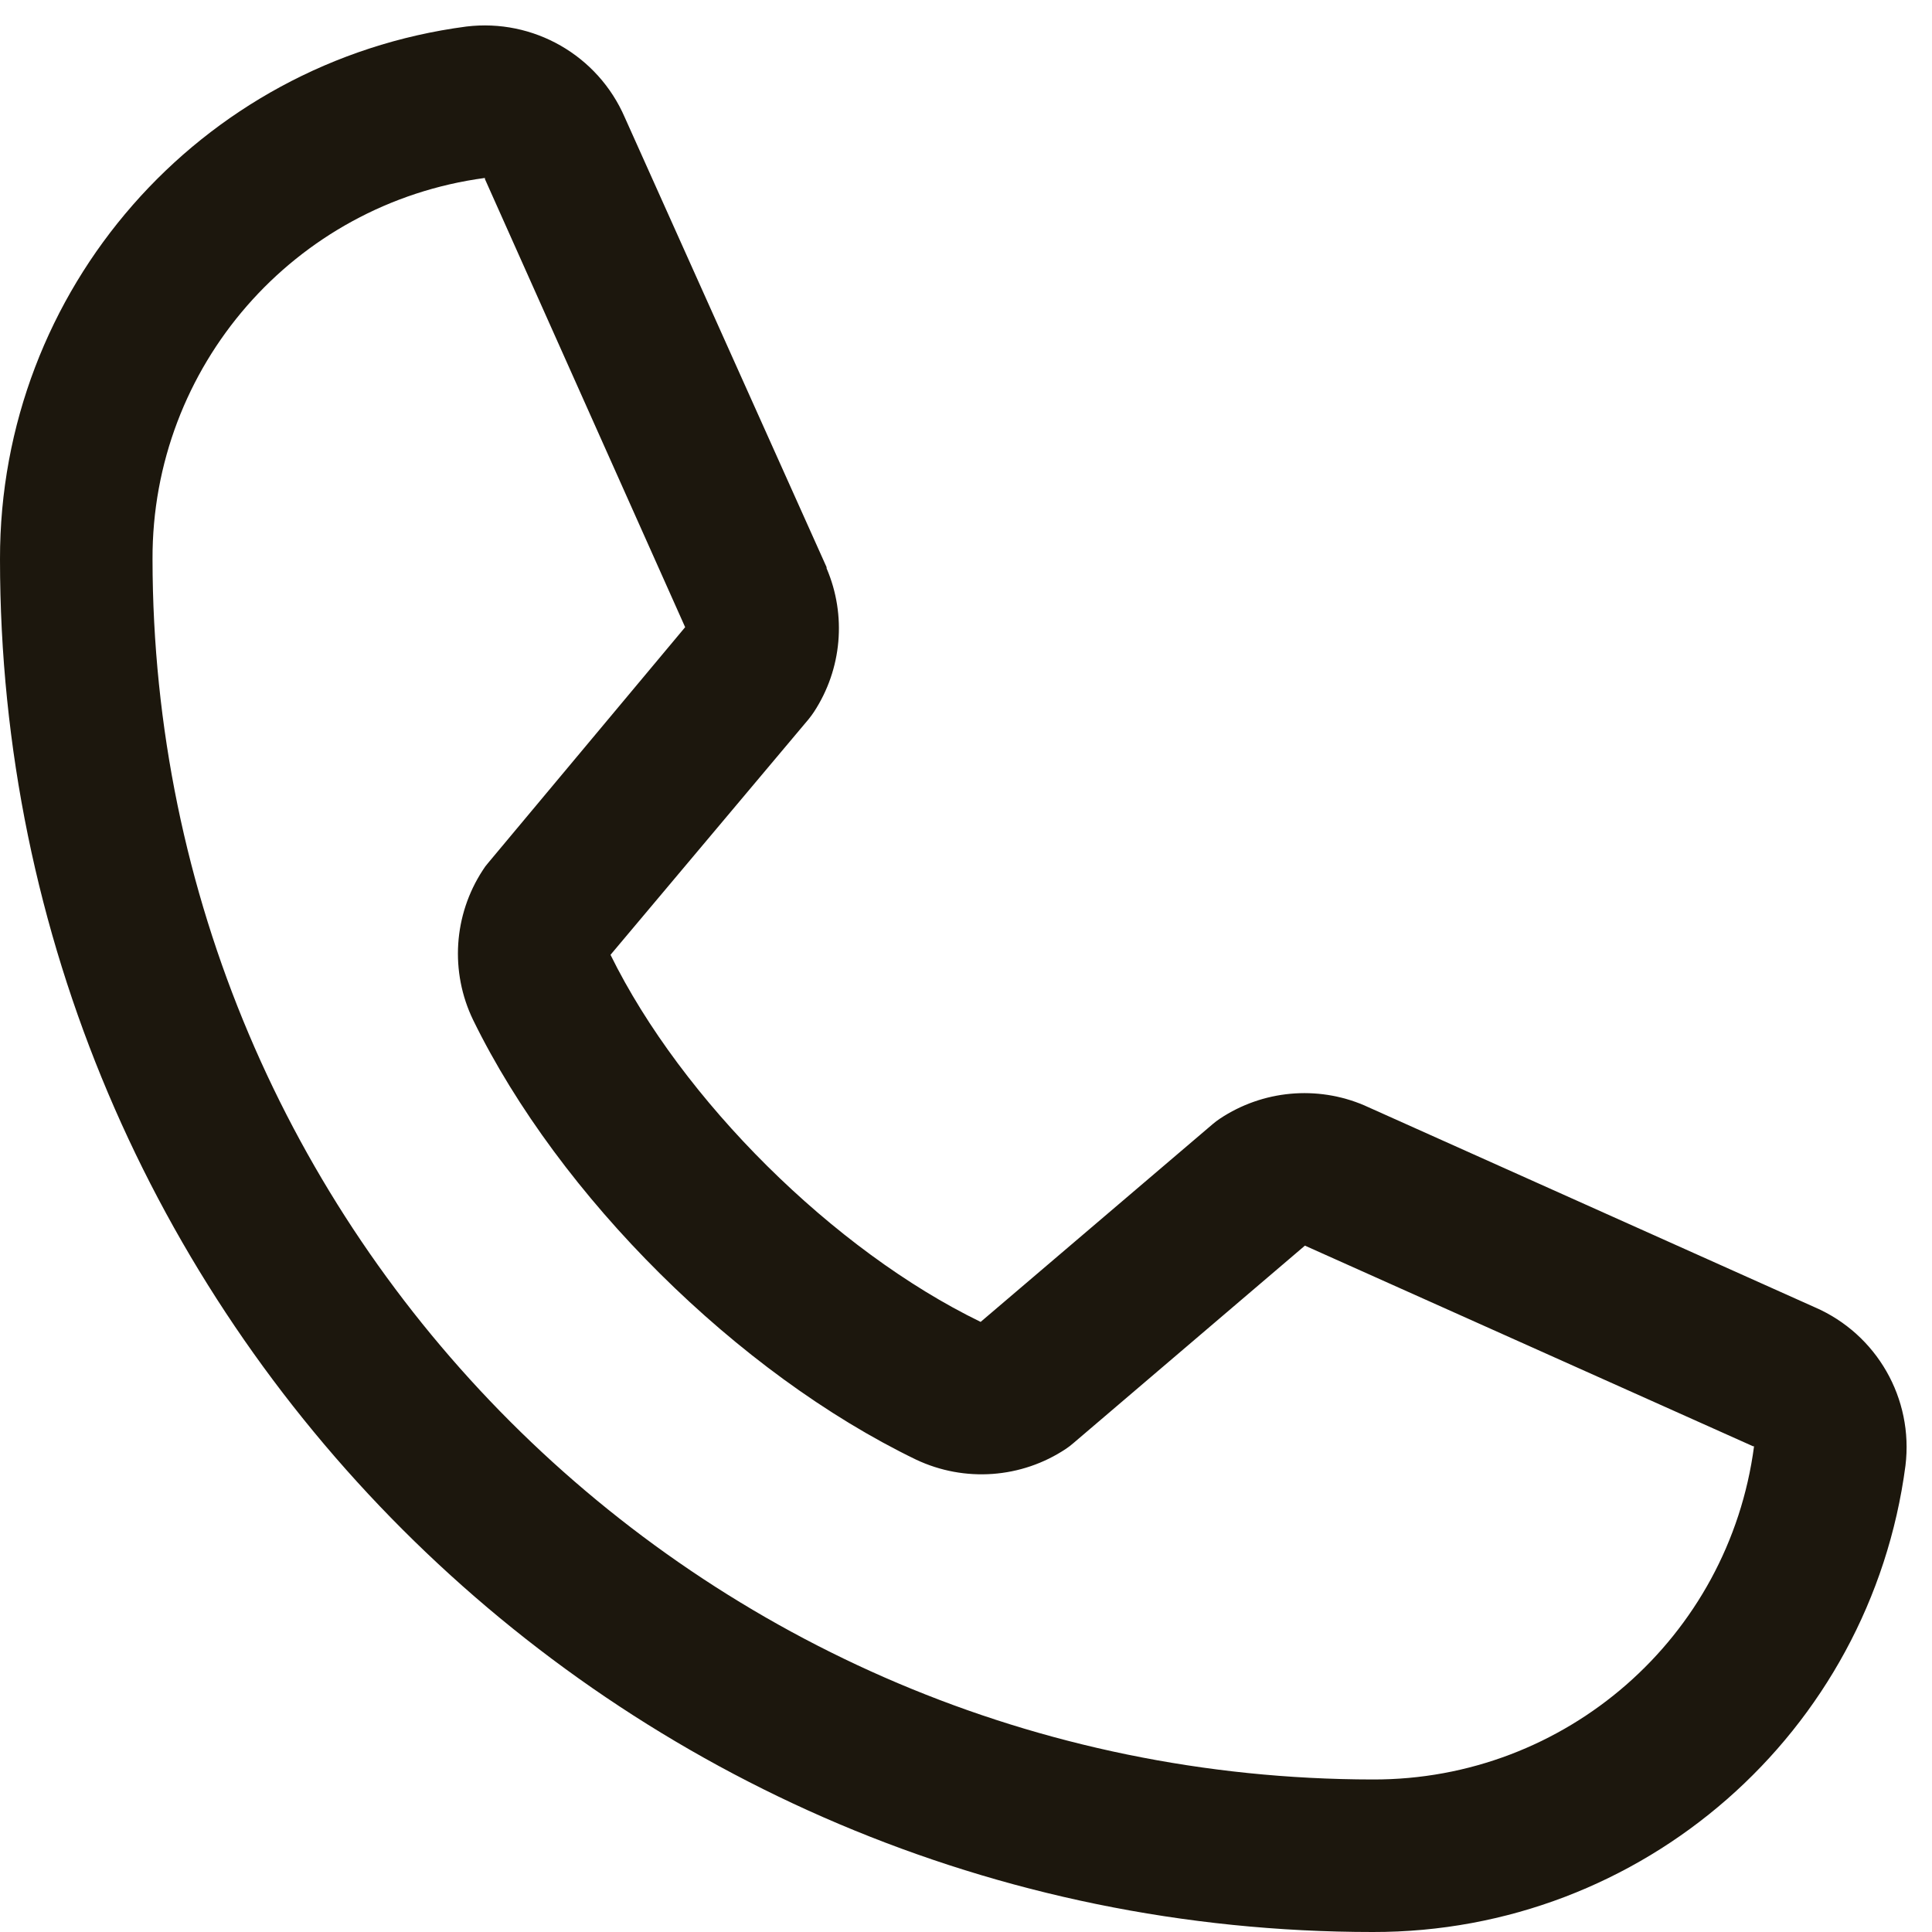 <svg width="19" height="19" viewBox="0 0 19 19" fill="none" xmlns="http://www.w3.org/2000/svg">
<path fill-rule="evenodd" clip-rule="evenodd" d="M17.847 12.856L13.431 10.877L13.418 10.871C12.953 10.672 12.418 10.721 11.996 11.002C11.972 11.018 11.948 11.036 11.926 11.055L9.644 13C8.198 12.298 6.706 10.817 6.004 9.39L7.952 7.073C7.971 7.05 7.988 7.026 8.005 7.001C8.28 6.581 8.327 6.051 8.129 5.589V5.578L6.144 1.154C5.88 0.544 5.246 0.181 4.586 0.261C1.958 0.607 -0.005 2.849 0 5.5C0 12.944 6.056 19 13.5 19C16.151 19.005 18.393 17.042 18.739 14.414C18.82 13.754 18.457 13.12 17.847 12.856ZM13.5 17.5C6.876 17.493 1.507 12.124 1.5 5.5C1.493 3.606 2.892 2.001 4.769 1.75C4.769 1.754 4.769 1.758 4.769 1.761L6.738 6.168L4.8 8.487C4.78 8.51 4.762 8.534 4.747 8.559C4.46 8.999 4.424 9.558 4.653 10.031C5.502 11.768 7.253 13.505 9.008 14.354C9.485 14.58 10.046 14.54 10.485 14.247C10.509 14.231 10.532 14.213 10.554 14.194L12.833 12.25L17.24 14.223C17.24 14.223 17.247 14.223 17.25 14.223C17.002 16.103 15.396 17.506 13.5 17.5Z" fill="#1C170D"/>
</svg>
